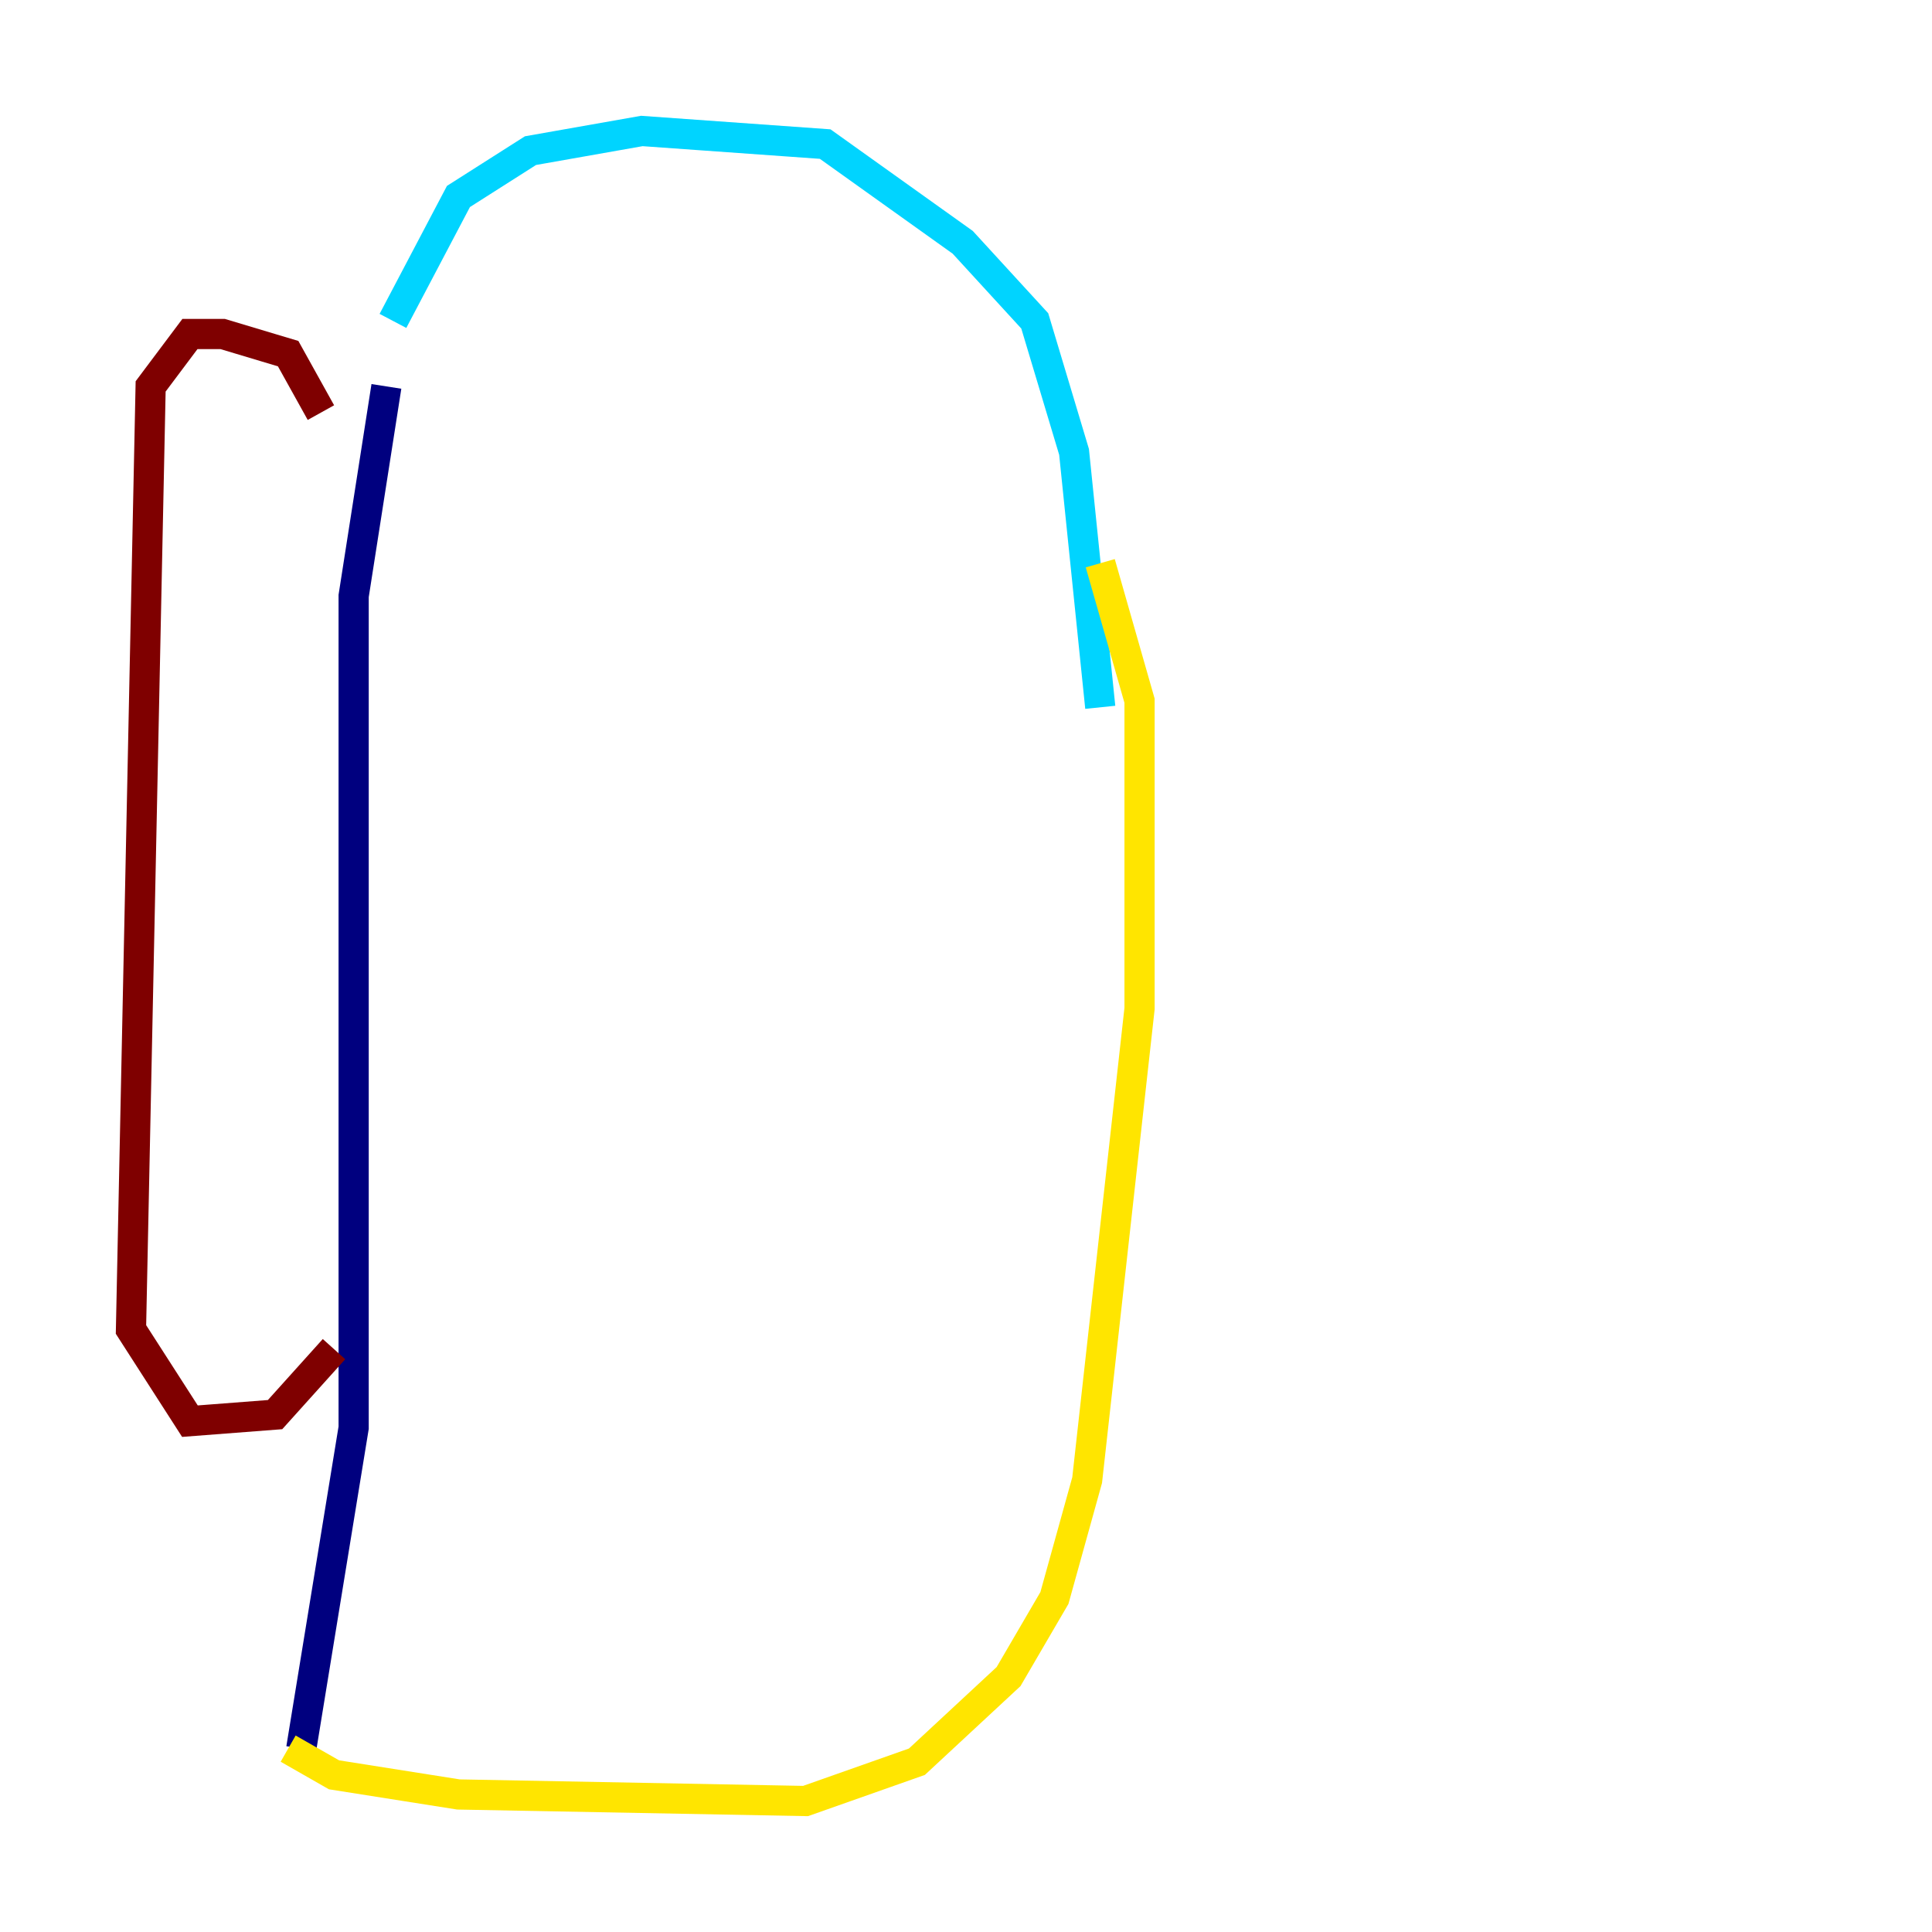 <?xml version="1.0" encoding="utf-8" ?>
<svg baseProfile="tiny" height="128" version="1.2" viewBox="0,0,128,128" width="128" xmlns="http://www.w3.org/2000/svg" xmlns:ev="http://www.w3.org/2001/xml-events" xmlns:xlink="http://www.w3.org/1999/xlink"><defs /><polyline fill="none" points="25.6,25.6 23.43,39.485 23.43,94.59 19.959,115.851" stroke="#00007f" stroke-width="2" /><polyline fill="none" points="26.034,21.261 30.373,13.017 35.146,9.98 42.522,8.678 54.671,9.546 63.783,16.054 68.556,21.261 71.159,29.939 72.895,46.861" stroke="#00d4ff" stroke-width="2" /><polyline fill="none" points="19.091,115.851 22.129,117.586 30.373,118.888 53.37,119.322 60.746,116.719 66.82,111.078 69.858,105.871 72.027,98.061 75.498,66.82 75.498,46.427 72.895,37.315" stroke="#ffe500" stroke-width="2" /><polyline fill="none" points="21.261,27.336 19.091,23.43 14.752,22.129 12.583,22.129 9.98,25.6 8.678,88.081 12.583,94.156 18.224,93.722 22.129,89.383" stroke="#7f0000" stroke-width="2" /></svg>